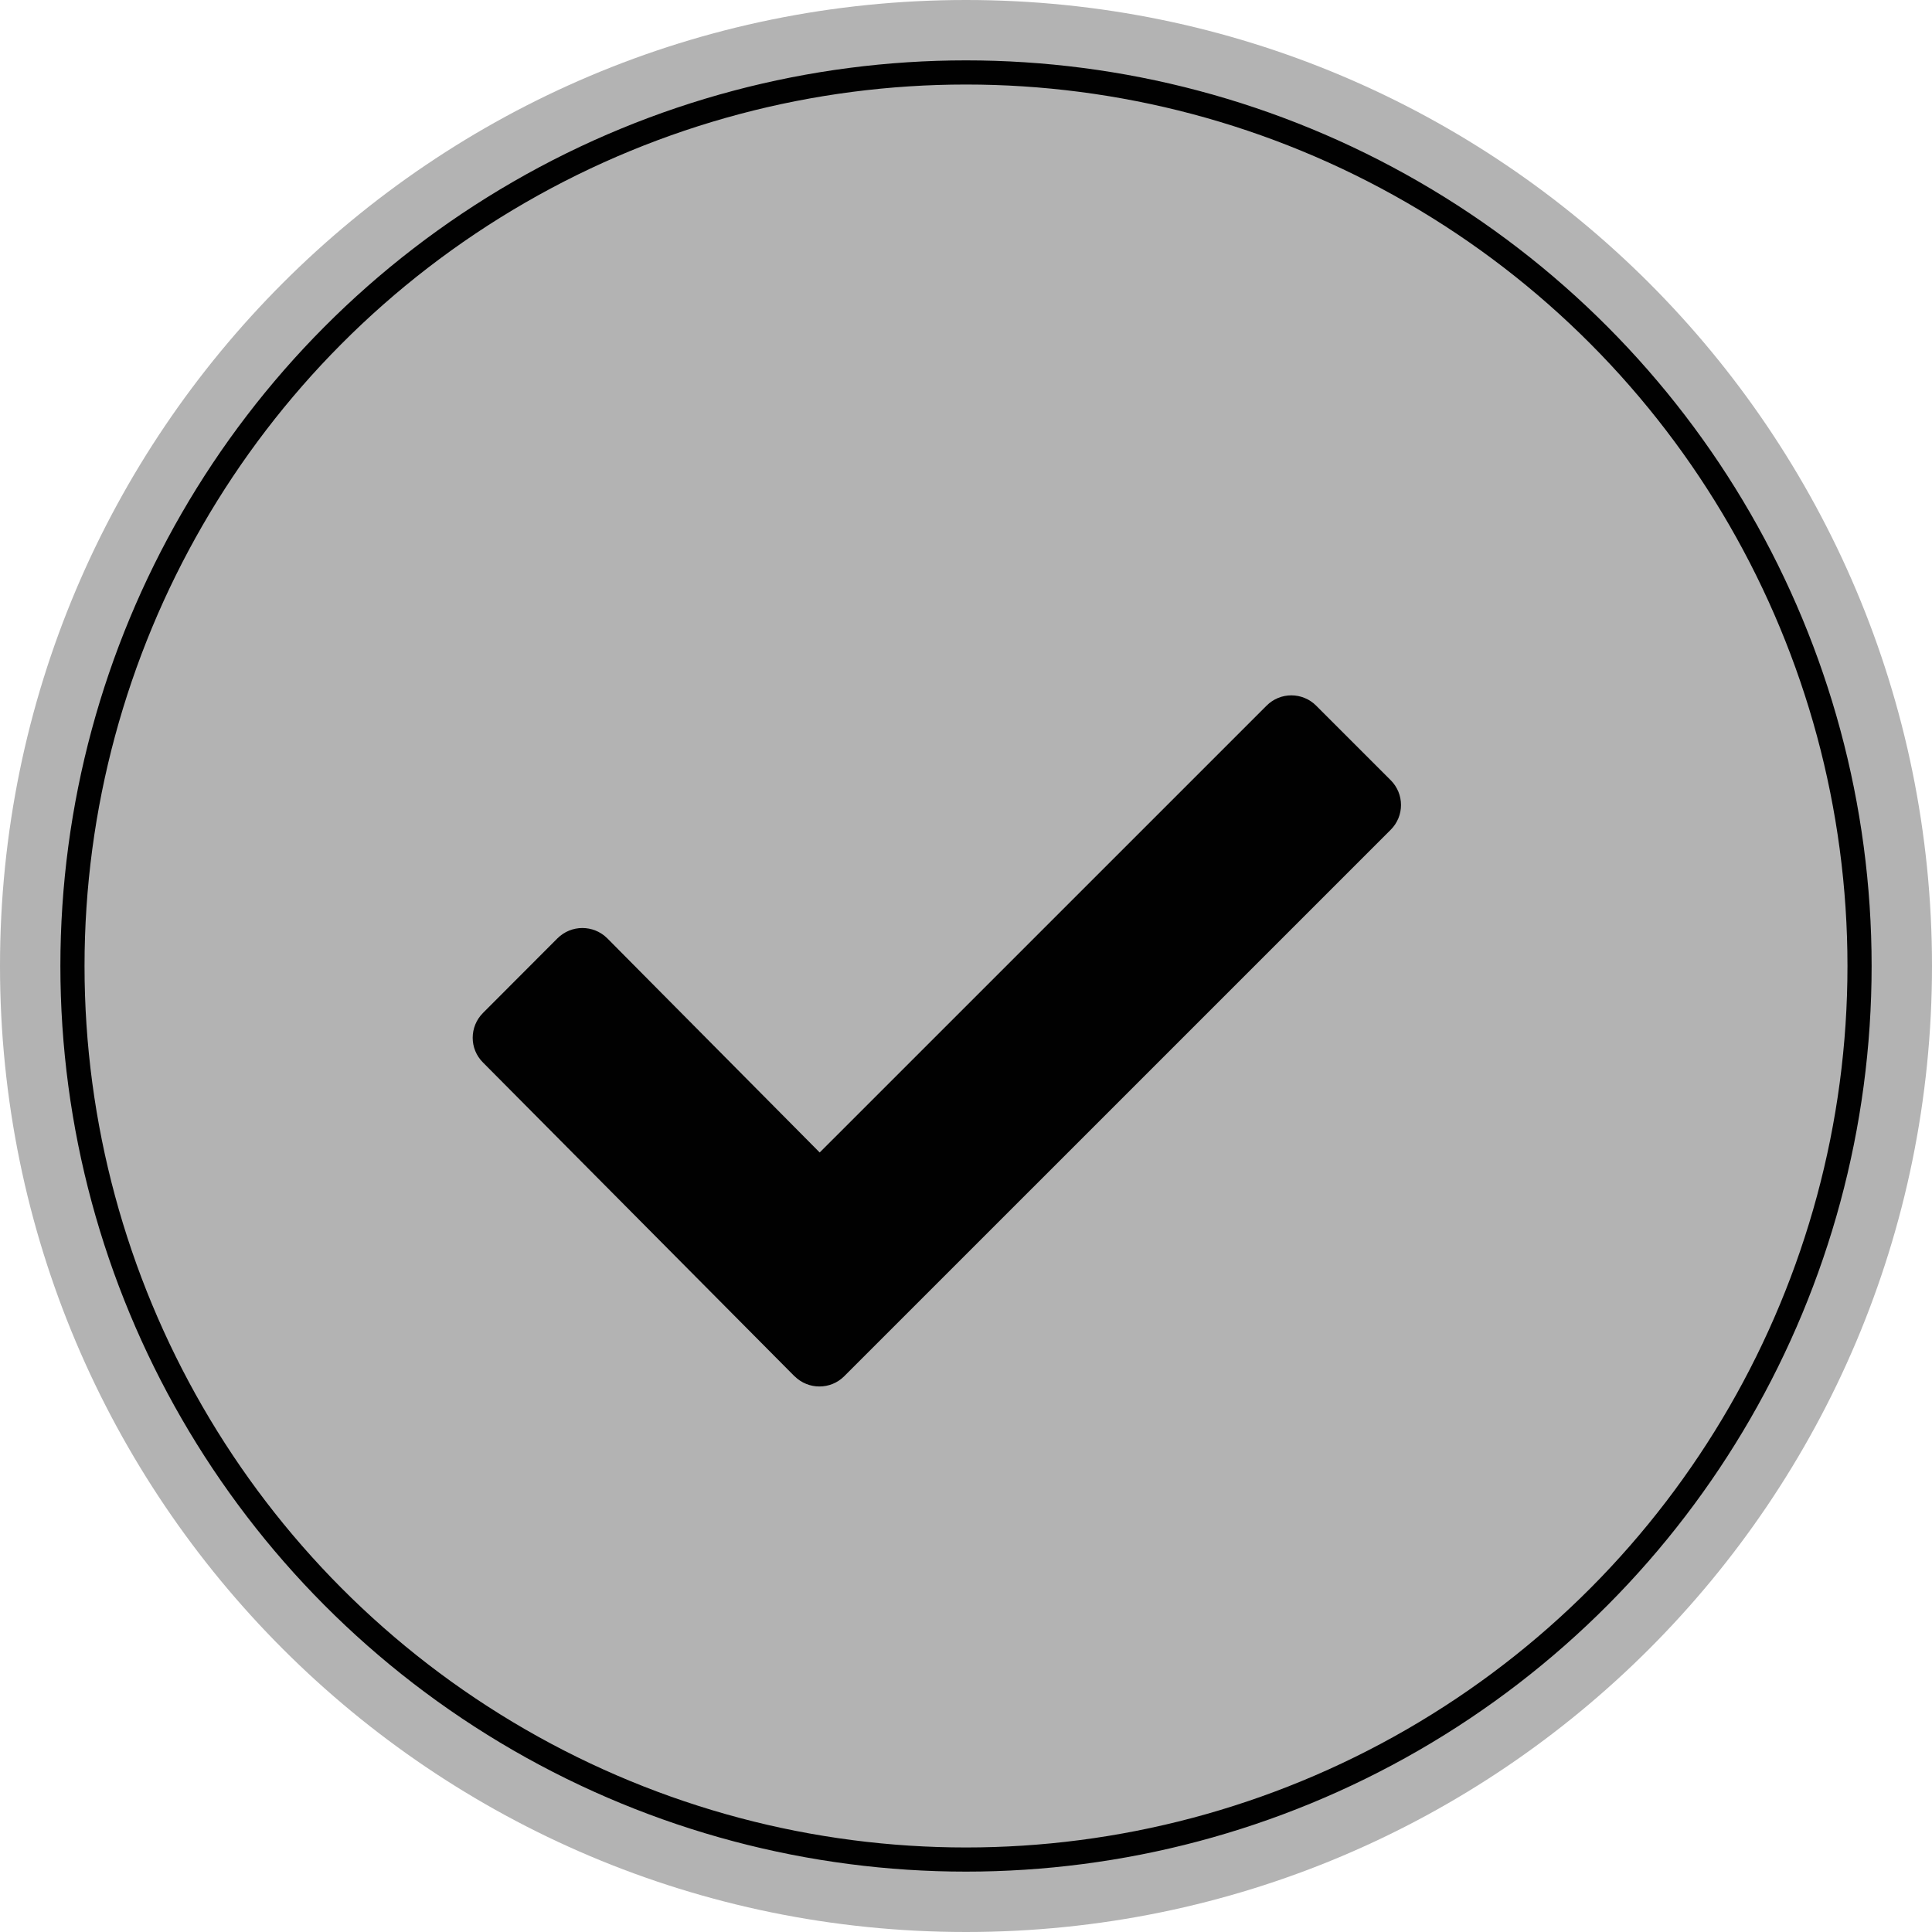 <?xml version="1.0" encoding="utf-8"?>
<!-- Generator: Adobe Illustrator 16.0.0, SVG Export Plug-In . SVG Version: 6.00 Build 0)  -->
<!DOCTYPE svg PUBLIC "-//W3C//DTD SVG 1.1//EN" "http://www.w3.org/Graphics/SVG/1.1/DTD/svg11.dtd">
<svg version="1.1" id="Layer_1" xmlns="http://www.w3.org/2000/svg" xmlns:xlink="http://www.w3.org/1999/xlink" x="0px" y="0px"
	 width="79.998px" height="79.998px" viewBox="0 0 79.998 79.998" enable-background="new 0 0 79.998 79.998" xml:space="preserve">
<path fill="#B3B3B3" d="M0,39.999C0,17.908,17.908,0,39.999,0s39.999,17.908,39.999,39.999S62.09,79.998,39.999,79.998
	S0,62.09,0,39.999"/>
<circle fill="none" stroke="#010101" stroke-miterlimit="10" cx="39.999" cy="39.999" r="36.999"/>
<path fill="#010101" d="M32.901,56.99l-12.9-12.993c-0.571-0.565-0.571-1.485,0-2.056l3.082-3.088c0.573-0.569,1.49-0.569,2.063,0
	l8.795,8.868l18.503-18.501c0.565-0.57,1.485-0.57,2.055,0l3.083,3.083c0.572,0.57,0.572,1.49,0,2.058L34.956,56.986
	c-0.565,0.565-1.485,0.565-2.055,0V56.99z"/>
</svg>
